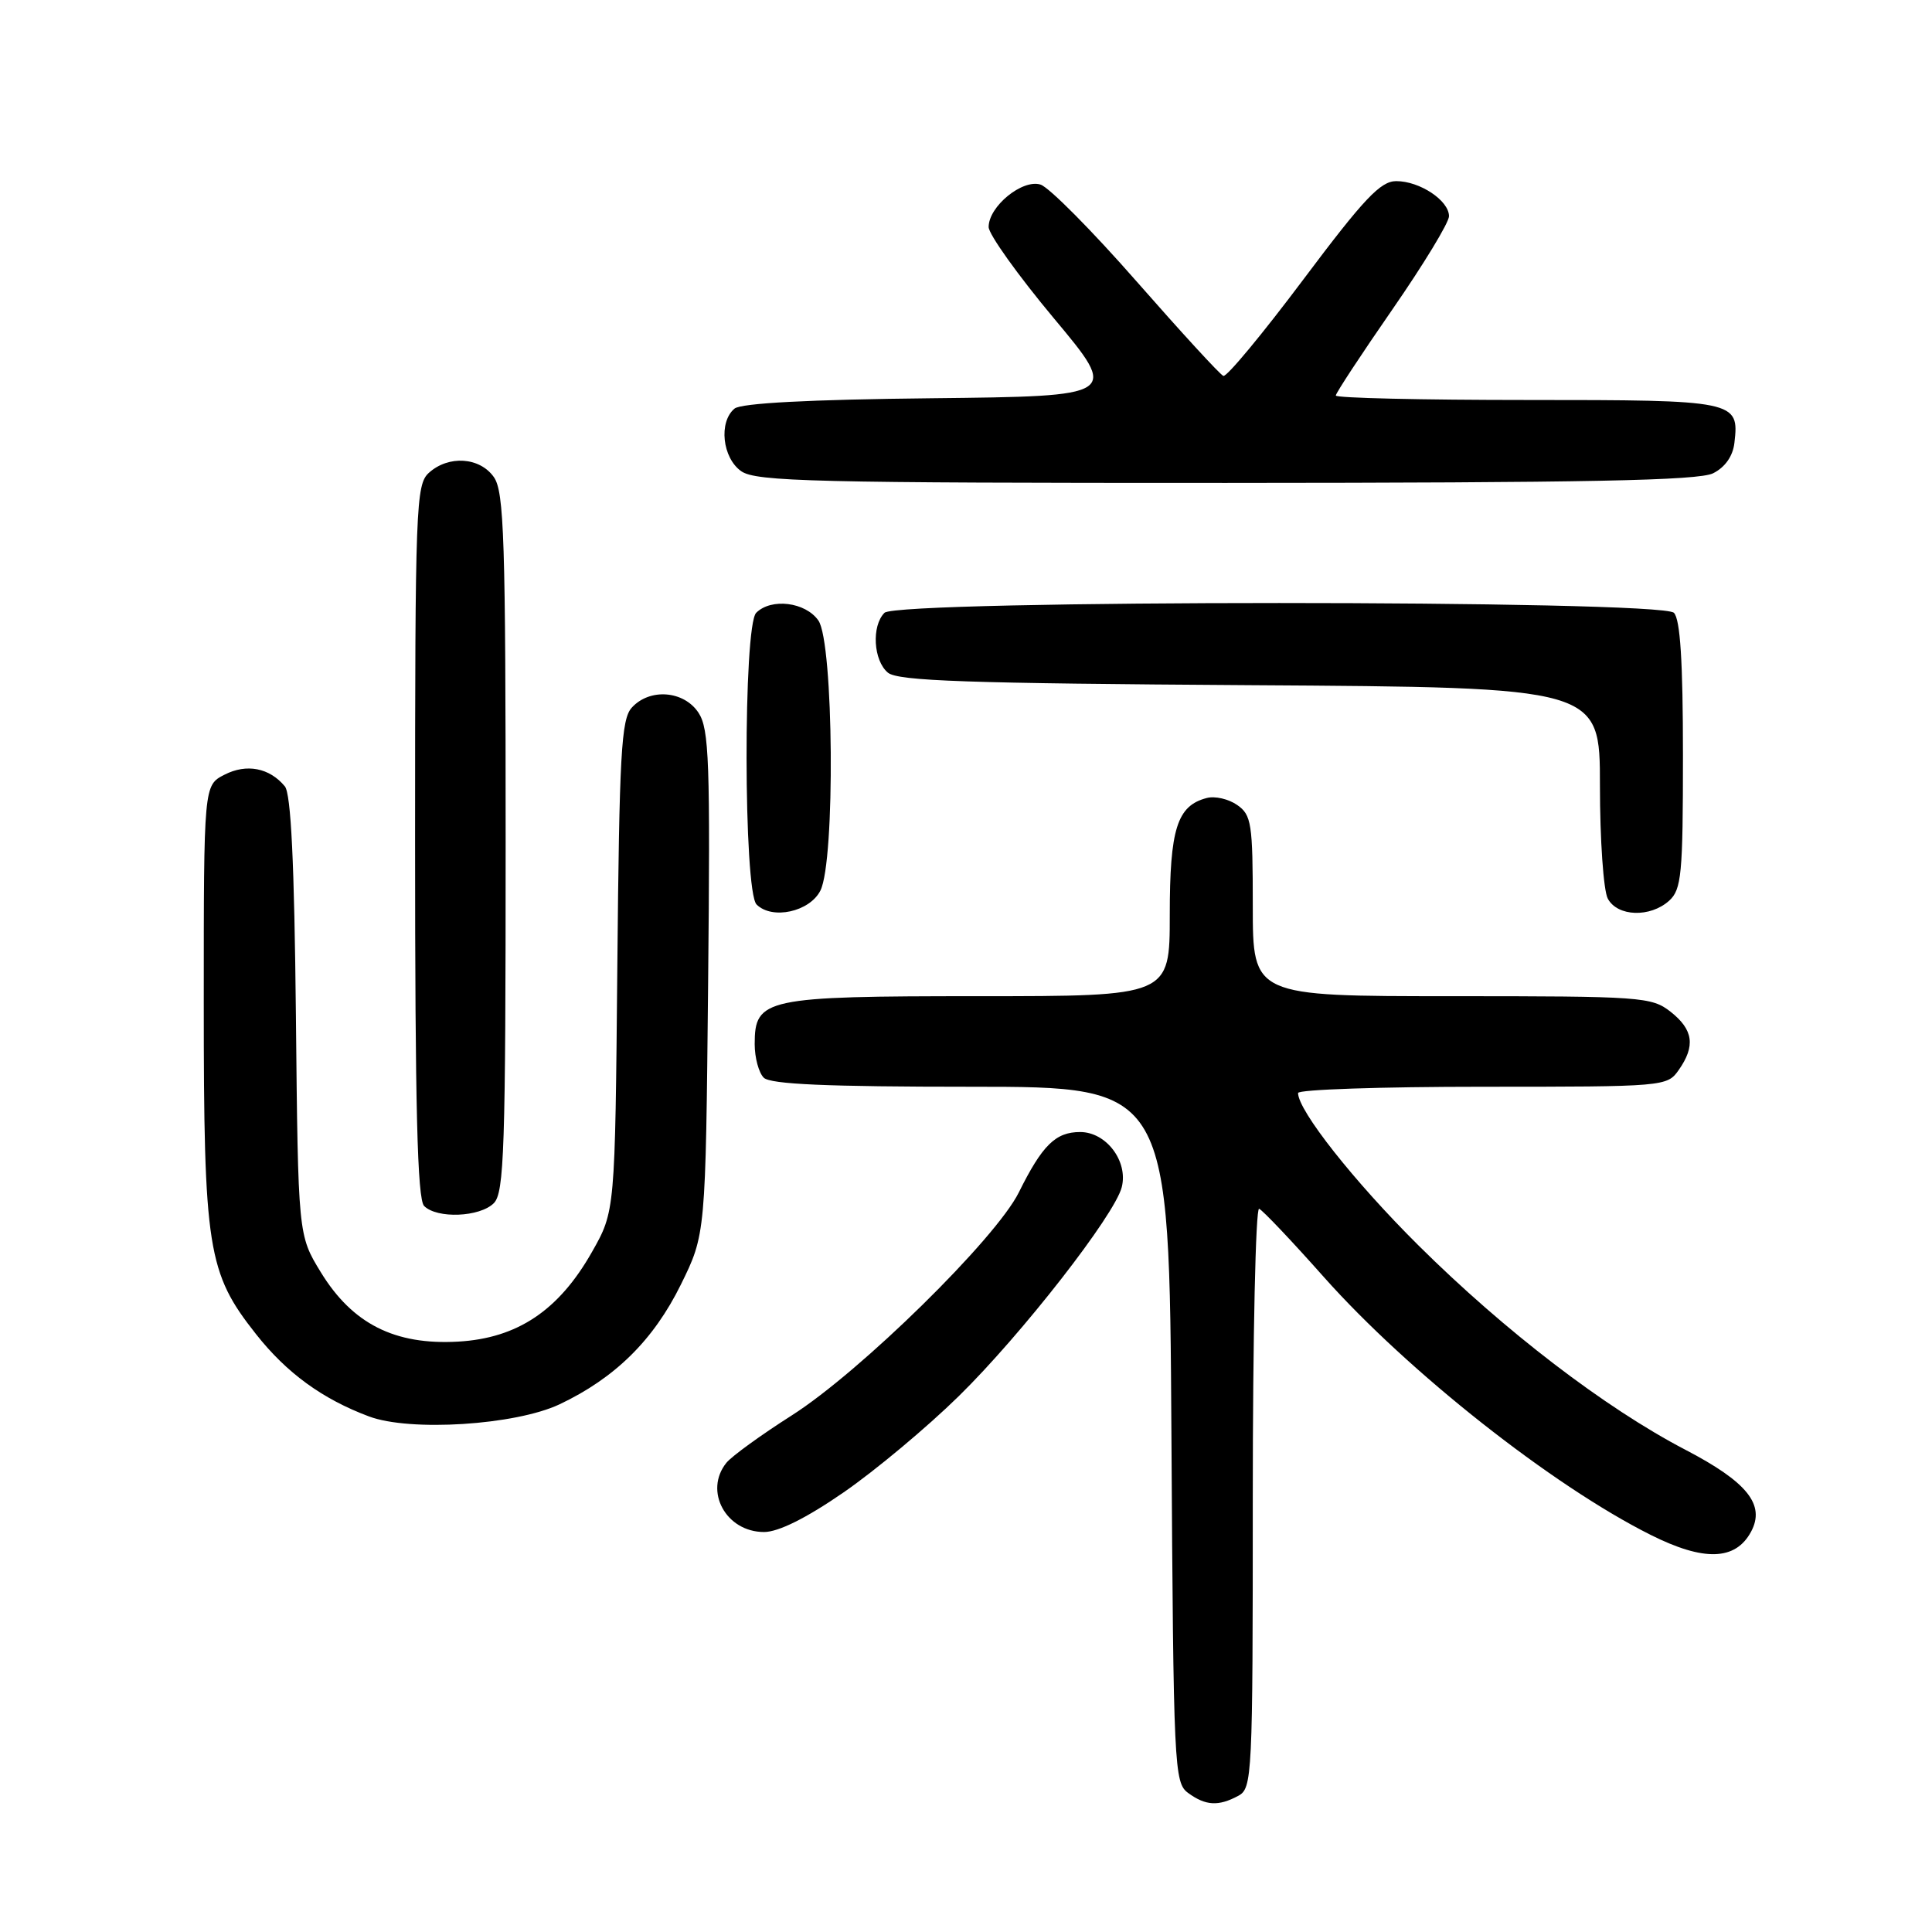 <?xml version="1.0" encoding="UTF-8" standalone="no"?>
<!DOCTYPE svg PUBLIC "-//W3C//DTD SVG 1.1//EN" "http://www.w3.org/Graphics/SVG/1.1/DTD/svg11.dtd" >
<svg xmlns="http://www.w3.org/2000/svg" xmlns:xlink="http://www.w3.org/1999/xlink" version="1.1" viewBox="0 0 256 256">
 <g >
 <path fill="currentColor"
d=" M 164.07 237.96 C 165.93 236.97 166.00 235.47 166.00 198.38 C 166.00 177.18 166.38 159.98 166.84 160.17 C 167.30 160.35 171.17 164.43 175.43 169.23 C 186.59 181.78 205.68 196.85 218.72 203.38 C 225.78 206.92 229.97 206.79 232.03 202.95 C 233.94 199.38 231.52 196.37 223.30 192.09 C 212.67 186.54 199.40 176.39 187.93 165.00 C 179.42 156.55 172.00 147.16 172.00 144.83 C 172.00 144.37 183.00 144.00 196.44 144.00 C 220.57 144.00 220.91 143.97 222.44 141.78 C 224.68 138.59 224.37 136.44 221.37 134.07 C 218.85 132.09 217.52 132.00 192.37 132.00 C 166.00 132.00 166.00 132.00 166.00 120.06 C 166.00 109.12 165.83 107.99 163.94 106.67 C 162.80 105.87 160.99 105.45 159.90 105.74 C 155.97 106.76 155.00 109.82 155.00 121.22 C 155.00 132.00 155.00 132.00 129.72 132.00 C 101.34 132.00 100.00 132.29 100.00 138.36 C 100.00 140.14 100.54 142.14 101.20 142.80 C 102.07 143.67 109.57 144.00 128.67 144.00 C 154.94 144.00 154.94 144.00 155.22 190.08 C 155.49 234.37 155.58 236.22 157.44 237.58 C 159.75 239.27 161.45 239.37 164.07 237.96 Z  M 111.78 197.75 C 115.97 194.86 122.84 189.12 127.04 185.00 C 135.37 176.83 147.71 161.00 148.64 157.30 C 149.50 153.87 146.58 150.00 143.13 150.00 C 139.87 150.00 138.11 151.73 135.00 158.00 C 131.95 164.14 114.01 181.76 104.91 187.55 C 100.84 190.14 96.94 192.97 96.25 193.83 C 93.24 197.57 96.19 203.00 101.24 203.00 C 103.14 203.00 106.84 201.16 111.78 197.75 Z  M 74.14 186.08 C 81.49 182.60 86.59 177.57 90.21 170.23 C 93.50 163.55 93.50 163.55 93.83 130.22 C 94.12 100.95 93.97 96.60 92.56 94.45 C 90.63 91.50 86.08 91.15 83.71 93.77 C 82.32 95.30 82.06 99.91 81.80 128.02 C 81.50 160.50 81.50 160.50 78.44 165.89 C 74.05 173.64 68.56 177.32 60.71 177.77 C 52.31 178.25 46.70 175.42 42.51 168.58 C 39.50 163.66 39.50 163.66 39.21 134.63 C 39.00 114.31 38.56 105.17 37.74 104.19 C 35.71 101.74 32.67 101.15 29.75 102.65 C 27.00 104.05 27.00 104.05 27.00 132.84 C 27.00 165.54 27.49 168.65 33.94 176.80 C 37.99 181.93 42.71 185.37 48.88 187.68 C 54.32 189.73 68.29 188.84 74.14 186.08 Z  M 65.43 159.43 C 66.81 158.05 67.00 152.32 67.00 111.65 C 67.00 71.45 66.80 65.16 65.44 63.22 C 63.58 60.57 59.44 60.29 56.83 62.65 C 55.11 64.21 55.00 67.05 55.00 111.45 C 55.00 146.79 55.30 158.90 56.20 159.80 C 57.91 161.51 63.57 161.28 65.43 159.43 Z  M 108.71 118.00 C 110.69 114.07 110.47 85.12 108.44 82.22 C 106.73 79.77 102.19 79.21 100.20 81.20 C 98.47 82.93 98.51 118.11 100.25 119.85 C 102.31 121.91 107.29 120.82 108.71 118.00 Z  M 221.17 119.35 C 222.81 117.86 223.00 115.87 223.00 100.05 C 223.00 87.65 222.64 82.04 221.80 81.20 C 220.07 79.47 118.93 79.47 117.20 81.20 C 115.46 82.94 115.73 87.53 117.65 89.13 C 118.99 90.24 128.16 90.55 165.65 90.79 C 212.00 91.08 212.00 91.08 212.00 104.10 C 212.00 111.27 212.47 118.00 213.04 119.07 C 214.32 121.47 218.66 121.61 221.17 119.35 Z  M 227.00 62.71 C 228.59 61.91 229.62 60.44 229.82 58.67 C 230.47 53.09 230.05 53.00 202.38 53.00 C 188.42 53.00 177.00 52.74 177.00 52.41 C 177.00 52.09 180.38 46.95 184.50 41.00 C 188.62 35.05 192.00 29.49 192.00 28.65 C 192.00 26.57 188.13 24.00 185.01 24.00 C 182.92 24.00 180.74 26.31 172.68 37.06 C 167.29 44.25 162.53 49.99 162.10 49.81 C 161.66 49.64 156.50 44.01 150.62 37.31 C 144.74 30.60 139.01 24.82 137.88 24.46 C 135.47 23.70 131.00 27.35 131.00 30.08 C 131.00 31.04 134.88 36.47 139.63 42.16 C 148.27 52.50 148.27 52.50 123.46 52.77 C 107.21 52.94 98.20 53.42 97.33 54.14 C 95.20 55.91 95.71 60.68 98.22 62.44 C 100.18 63.81 107.94 64.00 162.47 63.99 C 210.30 63.97 225.07 63.68 227.00 62.71 Z "/>
</g>
</svg>